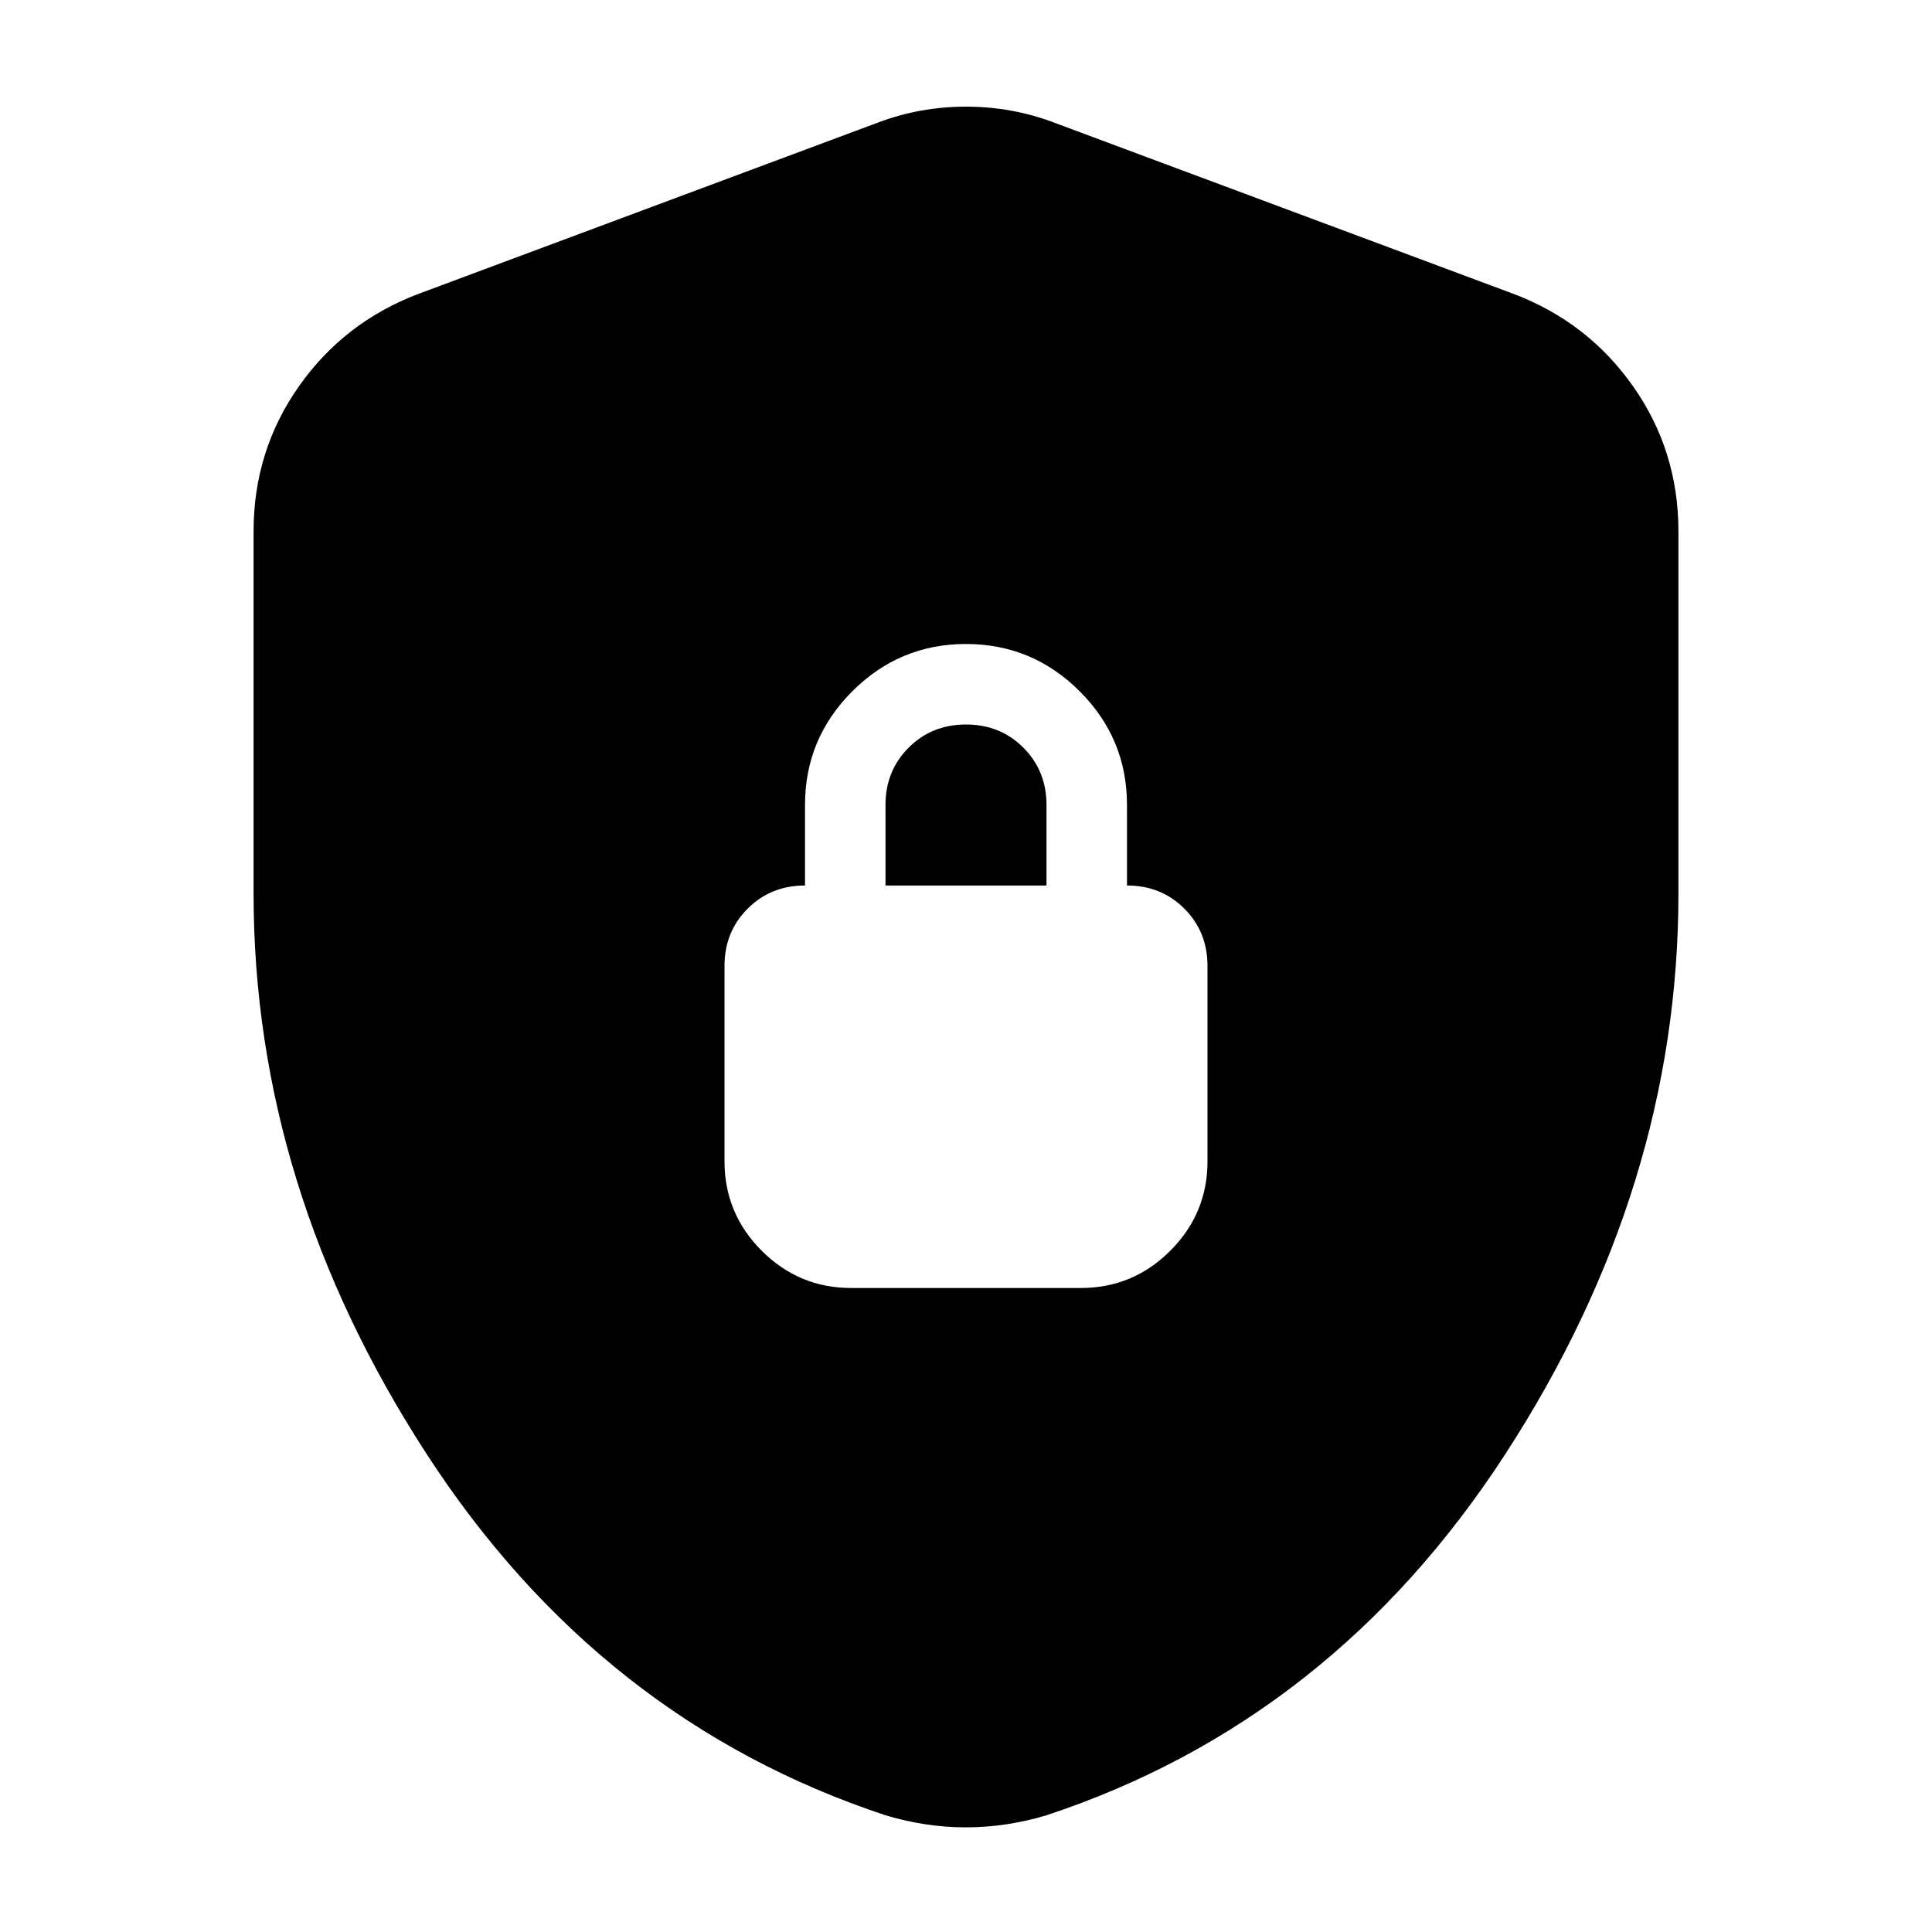 <svg xmlns="http://www.w3.org/2000/svg" height="24" viewBox="0 -960 960 960" width="24"><path d="M423-320h114q26 0 44.5-18.5T600-383v-97q0-17-11.5-28.5T560-520v-40q0-33-23.5-56.5T480-640q-33 0-56.5 23.5T400-560v40q-17 0-28.5 11.5T360-480v97q0 26 18.5 44.5T423-320Zm17-200v-40q0-17 11.5-28.5T480-600q17 0 28.5 11.5T520-560v40h-80Zm40 468q-10 0-20-1.5T440-58q-142-47-228-179.5T126-516v-180q0-40 22.5-72t59.5-46l228-85q21-8 44-8t44 8l228 85q37 14 59.5 46t22.5 72v180q0 146-86 278.5T520-58q-10 3-20 4.5T480-52Z"/></svg>